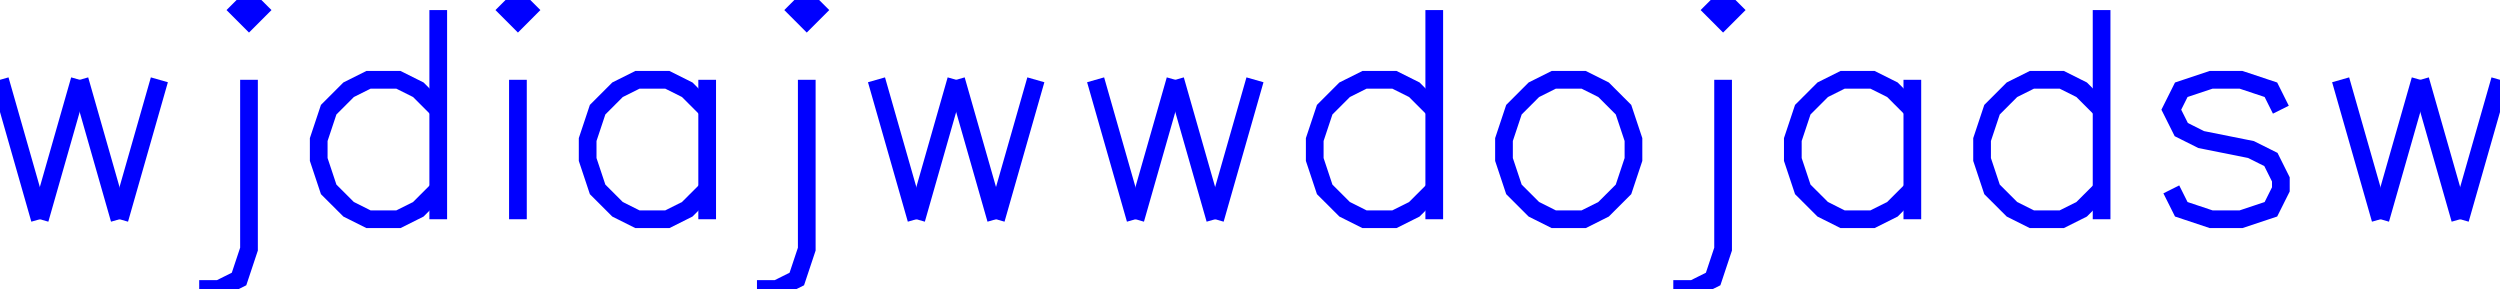 <?xml version="1.0" encoding="utf-8" ?>
<svg xmlns="http://www.w3.org/2000/svg" xmlns:cc="http://creativecommons.org/ns" xmlns:dc="http://purl.org/dc/elements/1.1/" xmlns:ev="http://www.w3.org/2001/xml-events" xmlns:inkscape="http://www.inkscape.org/namespaces/inkscape" xmlns:rdf="http://www.w3.org/1999/02/22-rdf-syntax-ns" xmlns:sodipodi="http://sodipodi.sourceforge.net/DTD/sodipodi-0.dtd" xmlns:xlink="http://www.w3.org/1999/xlink" baseProfile="tiny" height="0.432cm" version="1.2" viewBox="0 0 141.188 16.312" width="3.736cm">
  <defs/>
  <g fill="none" id="layer1" inkscape:groupmode="layer" inkscape:label="1" stroke="#0000ff" style="display:inline">
    <line x1="0.0" x2="2.25" y1="4.5" y2="12.375"/>
    <line x1="4.5" x2="2.25" y1="4.5" y2="12.375"/>
    <line x1="4.5" x2="6.75" y1="4.5" y2="12.375"/>
    <line x1="9.0" x2="6.75" y1="4.5" y2="12.375"/>
    <polygon points="13.5,0.562 14.062,1.125 14.625,0.562 14.062,0.0"/>
    <polyline points="14.062,4.5 14.062,14.062 13.5,15.75 12.375,16.312 11.25,16.312"/>
    <line x1="24.75" x2="24.75" y1="0.562" y2="12.375"/>
    <polyline points="24.75,6.188 23.625,5.062 22.5,4.5 20.812,4.5 19.688,5.062 18.562,6.188 18.0,7.875 18.0,9.0 18.562,10.688 19.688,11.812 20.812,12.375 22.5,12.375 23.625,11.812 24.75,10.688"/>
    <polygon points="28.688,0.562 29.25,1.125 29.812,0.562 29.25,0.0"/>
    <line x1="29.25" x2="29.25" y1="4.5" y2="12.375"/>
    <line x1="39.938" x2="39.938" y1="4.5" y2="12.375"/>
    <polyline points="39.938,6.188 38.812,5.062 37.688,4.5 36.0,4.5 34.875,5.062 33.75,6.188 33.188,7.875 33.188,9.0 33.75,10.688 34.875,11.812 36.0,12.375 37.688,12.375 38.812,11.812 39.938,10.688"/>
    <polygon points="45.0,0.562 45.562,1.125 46.125,0.562 45.562,0.0"/>
    <polyline points="45.562,4.5 45.562,14.062 45.0,15.75 43.875,16.312 42.75,16.312"/>
    <line x1="49.5" x2="51.75" y1="4.5" y2="12.375"/>
    <line x1="54.0" x2="51.75" y1="4.5" y2="12.375"/>
    <line x1="54.0" x2="56.25" y1="4.5" y2="12.375"/>
    <line x1="58.5" x2="56.25" y1="4.5" y2="12.375"/>
    <line x1="61.875" x2="64.125" y1="4.5" y2="12.375"/>
    <line x1="66.375" x2="64.125" y1="4.5" y2="12.375"/>
    <line x1="66.375" x2="68.625" y1="4.5" y2="12.375"/>
    <line x1="70.875" x2="68.625" y1="4.5" y2="12.375"/>
    <line x1="81.0" x2="81.0" y1="0.562" y2="12.375"/>
    <polyline points="81.0,6.188 79.875,5.062 78.75,4.5 77.062,4.5 75.938,5.062 74.812,6.188 74.25,7.875 74.25,9.0 74.812,10.688 75.938,11.812 77.062,12.375 78.75,12.375 79.875,11.812 81.0,10.688"/>
    <polygon points="87.75,4.5 86.625,5.062 85.5,6.188 84.938,7.875 84.938,9.0 85.5,10.688 86.625,11.812 87.75,12.375 89.438,12.375 90.562,11.812 91.688,10.688 92.25,9.0 92.25,7.875 91.688,6.188 90.562,5.062 89.438,4.5"/>
    <polygon points="96.75,0.562 97.312,1.125 97.875,0.562 97.312,0.0"/>
    <polyline points="97.312,4.5 97.312,14.062 96.75,15.75 95.625,16.312 94.5,16.312"/>
    <line x1="108.0" x2="108.0" y1="4.5" y2="12.375"/>
    <polyline points="108.0,6.188 106.875,5.062 105.75,4.5 104.062,4.5 102.938,5.062 101.812,6.188 101.25,7.875 101.25,9.0 101.812,10.688 102.938,11.812 104.062,12.375 105.75,12.375 106.875,11.812 108.0,10.688"/>
    <line x1="118.688" x2="118.688" y1="0.562" y2="12.375"/>
    <polyline points="118.688,6.188 117.562,5.062 116.438,4.5 114.75,4.5 113.625,5.062 112.5,6.188 111.938,7.875 111.938,9.0 112.5,10.688 113.625,11.812 114.75,12.375 116.438,12.375 117.562,11.812 118.688,10.688"/>
    <polyline points="128.812,6.188 128.25,5.062 126.562,4.5 124.875,4.5 123.188,5.062 122.625,6.188 123.188,7.312 124.312,7.875 127.125,8.438 128.25,9.0 128.812,10.125 128.812,10.688 128.25,11.812 126.562,12.375 124.875,12.375 123.188,11.812 122.625,10.688"/>
    <line x1="132.188" x2="134.438" y1="4.5" y2="12.375"/>
    <line x1="136.688" x2="134.438" y1="4.5" y2="12.375"/>
    <line x1="136.688" x2="138.938" y1="4.5" y2="12.375"/>
    <line x1="141.188" x2="138.938" y1="4.5" y2="12.375"/>
  </g>
</svg>
